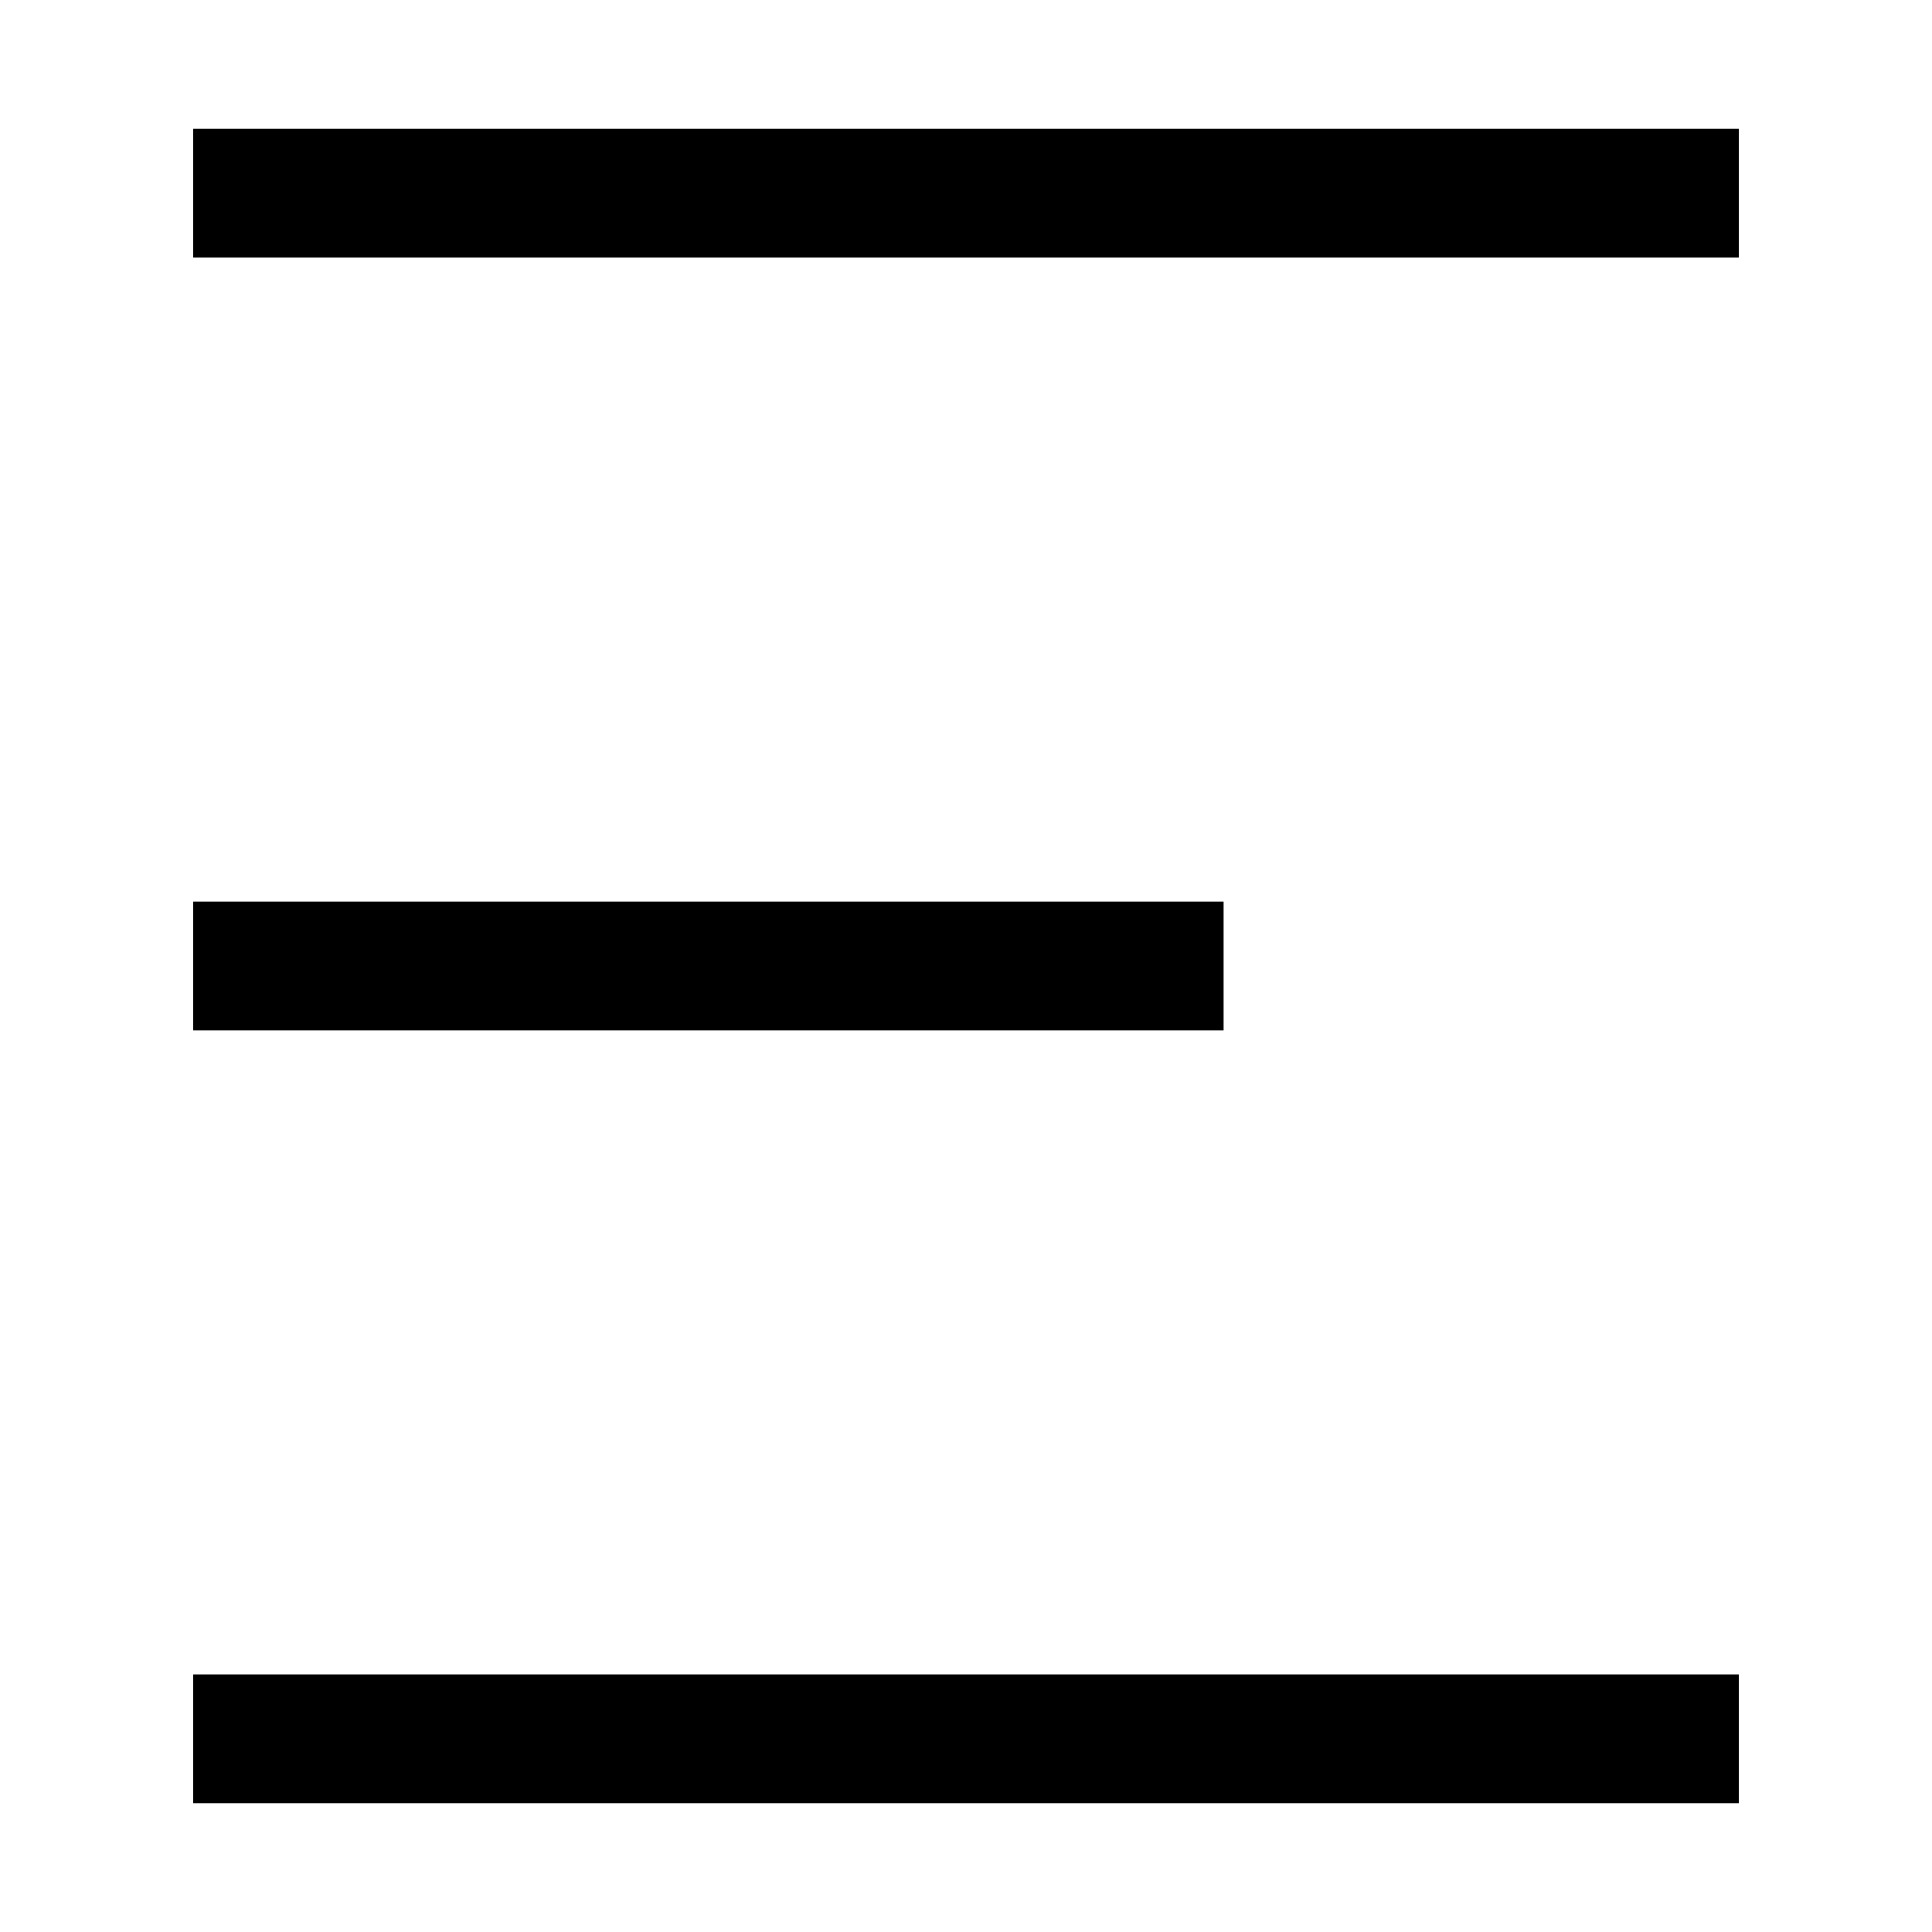 <svg t="1622270770879" class="icon" viewBox="0 0 1024 1024" version="1.1" xmlns="http://www.w3.org/2000/svg" p-id="987" width="128" height="128"><path d="M102.4 68.267h819.2v68.267H102.4zM102.4 477.867h546.133v68.267H102.4zM102.4 887.467h819.2v68.267H102.4z" fill="#000000" p-id="988"></path></svg>